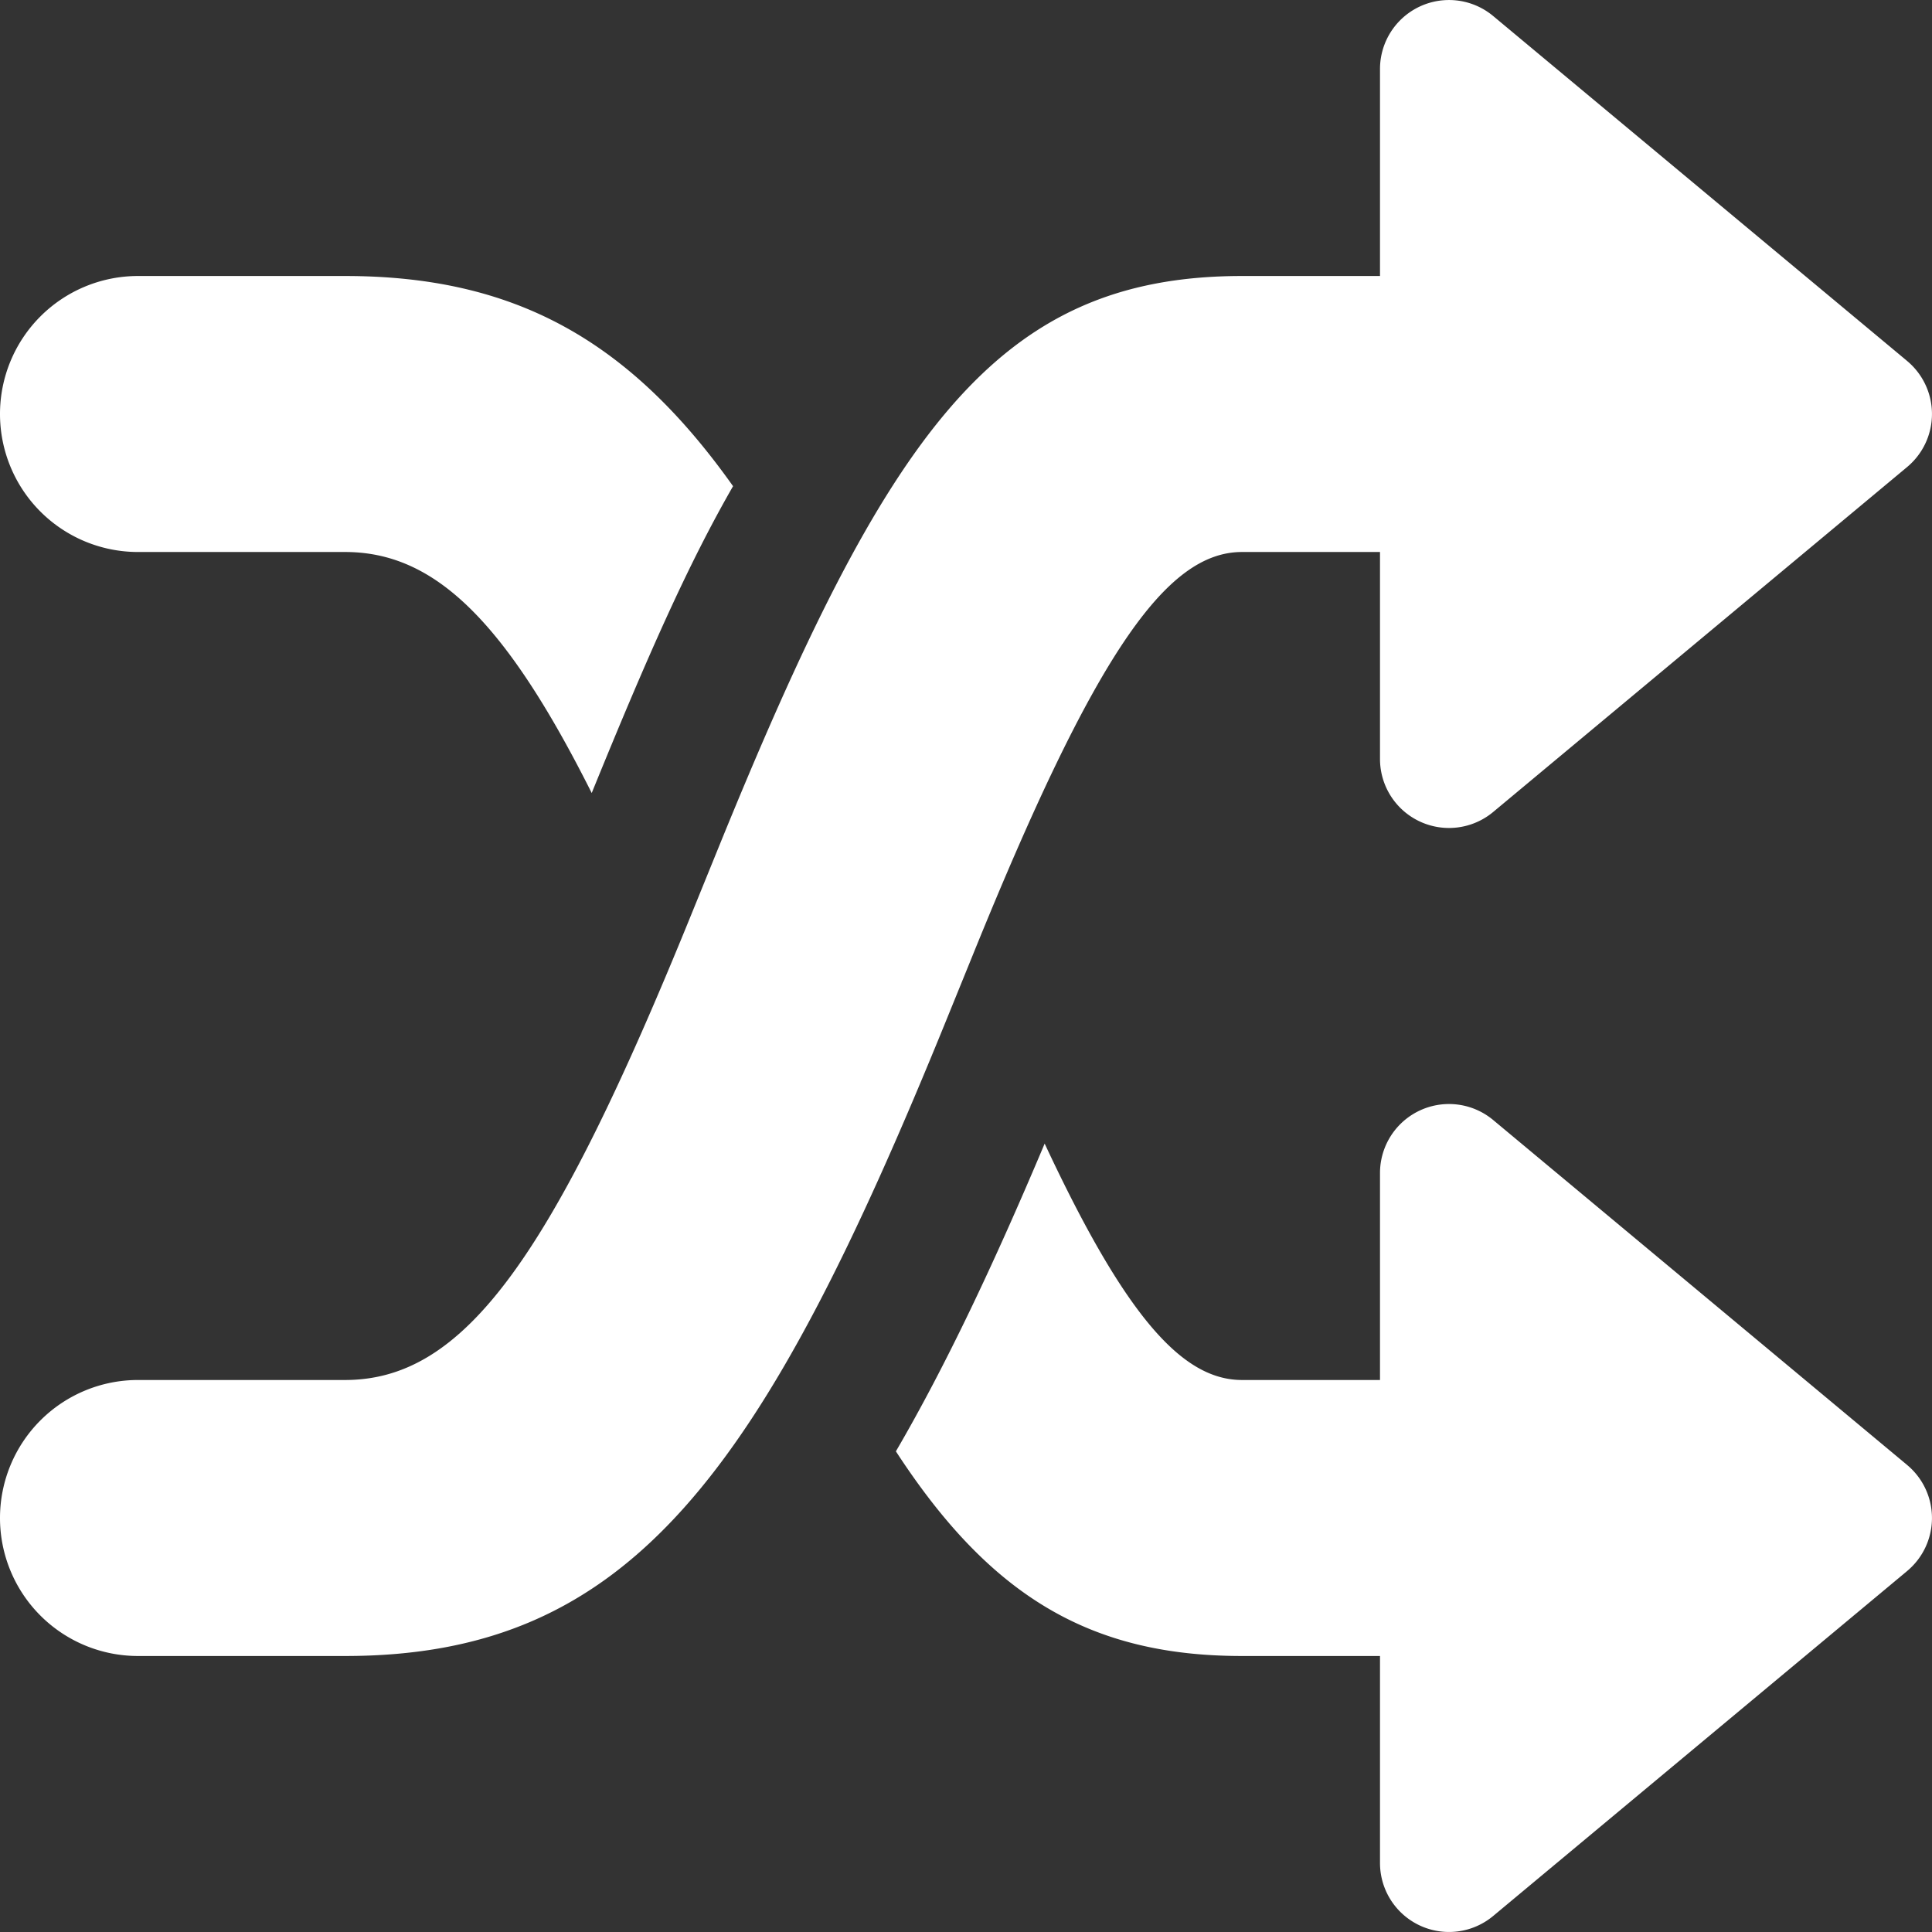 <svg xmlns:xlink="http://www.w3.org/1999/xlink" xmlns="http://www.w3.org/2000/svg" width="14" height="14" viewBox="0 0 14 14"><rect x="0" y="0" width="14" height="14" fill="#333333" stroke="none"/><g fill="none" fill-rule="evenodd"><path fill="#FFFFFF" fill-rule="nonzero" d="M6.492 10.517c.36-.617.71-1.357 1.078-2.23C8.154 9.537 8.566 10 9 10h1a1 1 0 0 1 0 2h-.363v-2 2H9c-1.104 0-1.827-.437-2.508-1.483zm-2.204-4.77C3.653 4.481 3.14 4 2.5 4H1a1 1 0 1 1 0-2h1.5c1.226 0 2.059.462 2.812 1.523-.322.56-.615 1.218-1.024 2.223z"></path><path fill="#FFFFFF" fill-rule="nonzero" d="M9.638 2v2H10a1 1 0 1 0 0-2h-.362v2-2zM9 2C7.214 2 6.425 3.143 5.198 6.163l-.187.46C3.996 9.122 3.365 10 2.5 10H1a1 1 0 0 0 0 2h1.5c2.073 0 3.022-1.321 4.364-4.624l.187-.46C7.93 4.748 8.448 4 9 4h.638V2H9z"></path><path fill="#FFFFFF" fill-rule="nonzero" d="M10.82 8.116l3 2.5a.5.5 0 0 1 0 .768l-3 2.5A.5.5 0 0 1 10 13.5v-5a.5.5 0 0 1 .82-.384zm0-8l3 2.5a.5.5 0 0 1 0 .768l-3 2.5A.5.5 0 0 1 10 5.5v-5a.5.5 0 0 1 .82-.384z"></path><path d="M0 0h14v14H0z" fill="none"></path></g></svg>